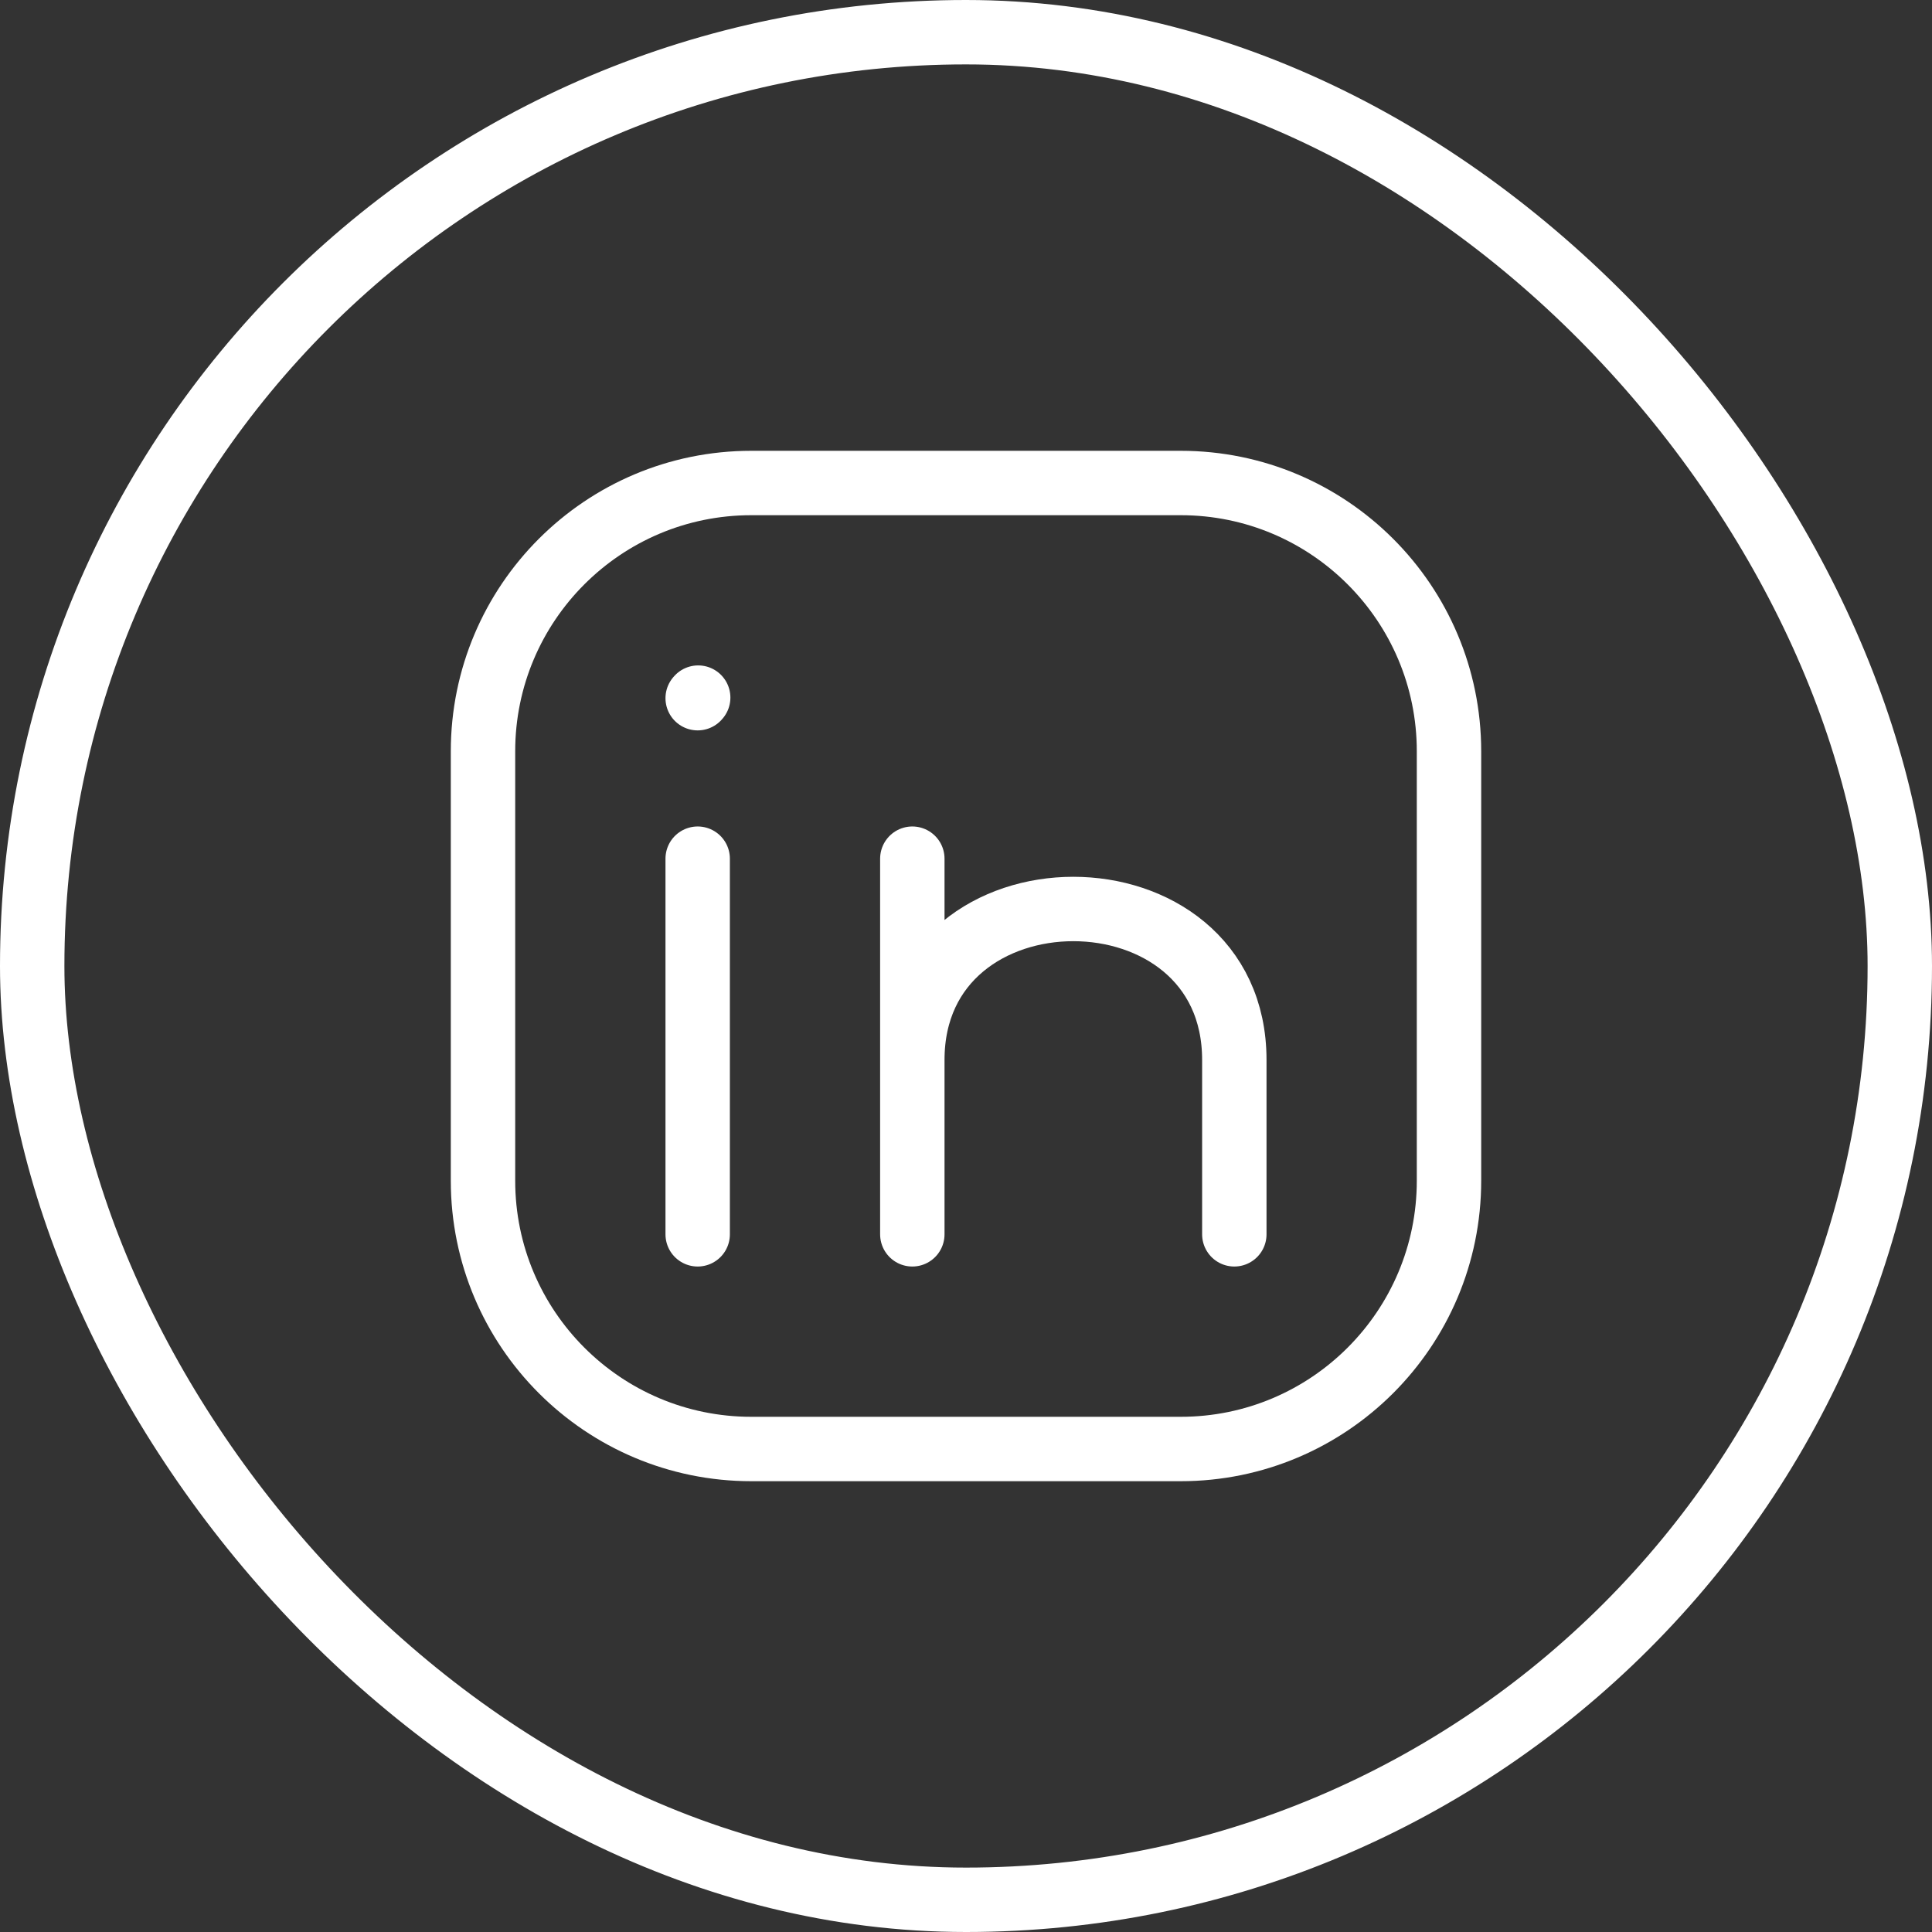 <svg width="60" height="60" viewBox="0 0 60 60" fill="none" xmlns="http://www.w3.org/2000/svg">
<rect x="0" y="0" width="60" height="60" fill="#333333" stroke="none"/>
<rect x="1" y="1" width="58" height="58" rx="29" stroke="white" stroke-width="2"/>
<path d="M45 23.333V36.667C45 41.269 41.269 45 36.667 45H23.333C18.731 45 15 41.269 15 36.667V23.333C15 18.731 18.731 15 23.333 15H36.667C41.269 15 45 18.731 45 23.333Z" stroke="white" stroke-width="2" stroke-linecap="round" stroke-linejoin="round"/>
<path d="M21.667 38.333V32.5V26.667" stroke="white" stroke-width="2" stroke-linecap="round" stroke-linejoin="round"/>
<path d="M28.333 38.333V32.917M28.333 32.917V26.667M28.333 32.917C28.333 26.667 38.333 26.667 38.333 32.917V38.333" stroke="white" stroke-width="2" stroke-linecap="round" stroke-linejoin="round"/>
<path d="M21.667 21.683L21.683 21.665" stroke="white" stroke-width="2" stroke-linecap="round" stroke-linejoin="round"/>
</svg>
